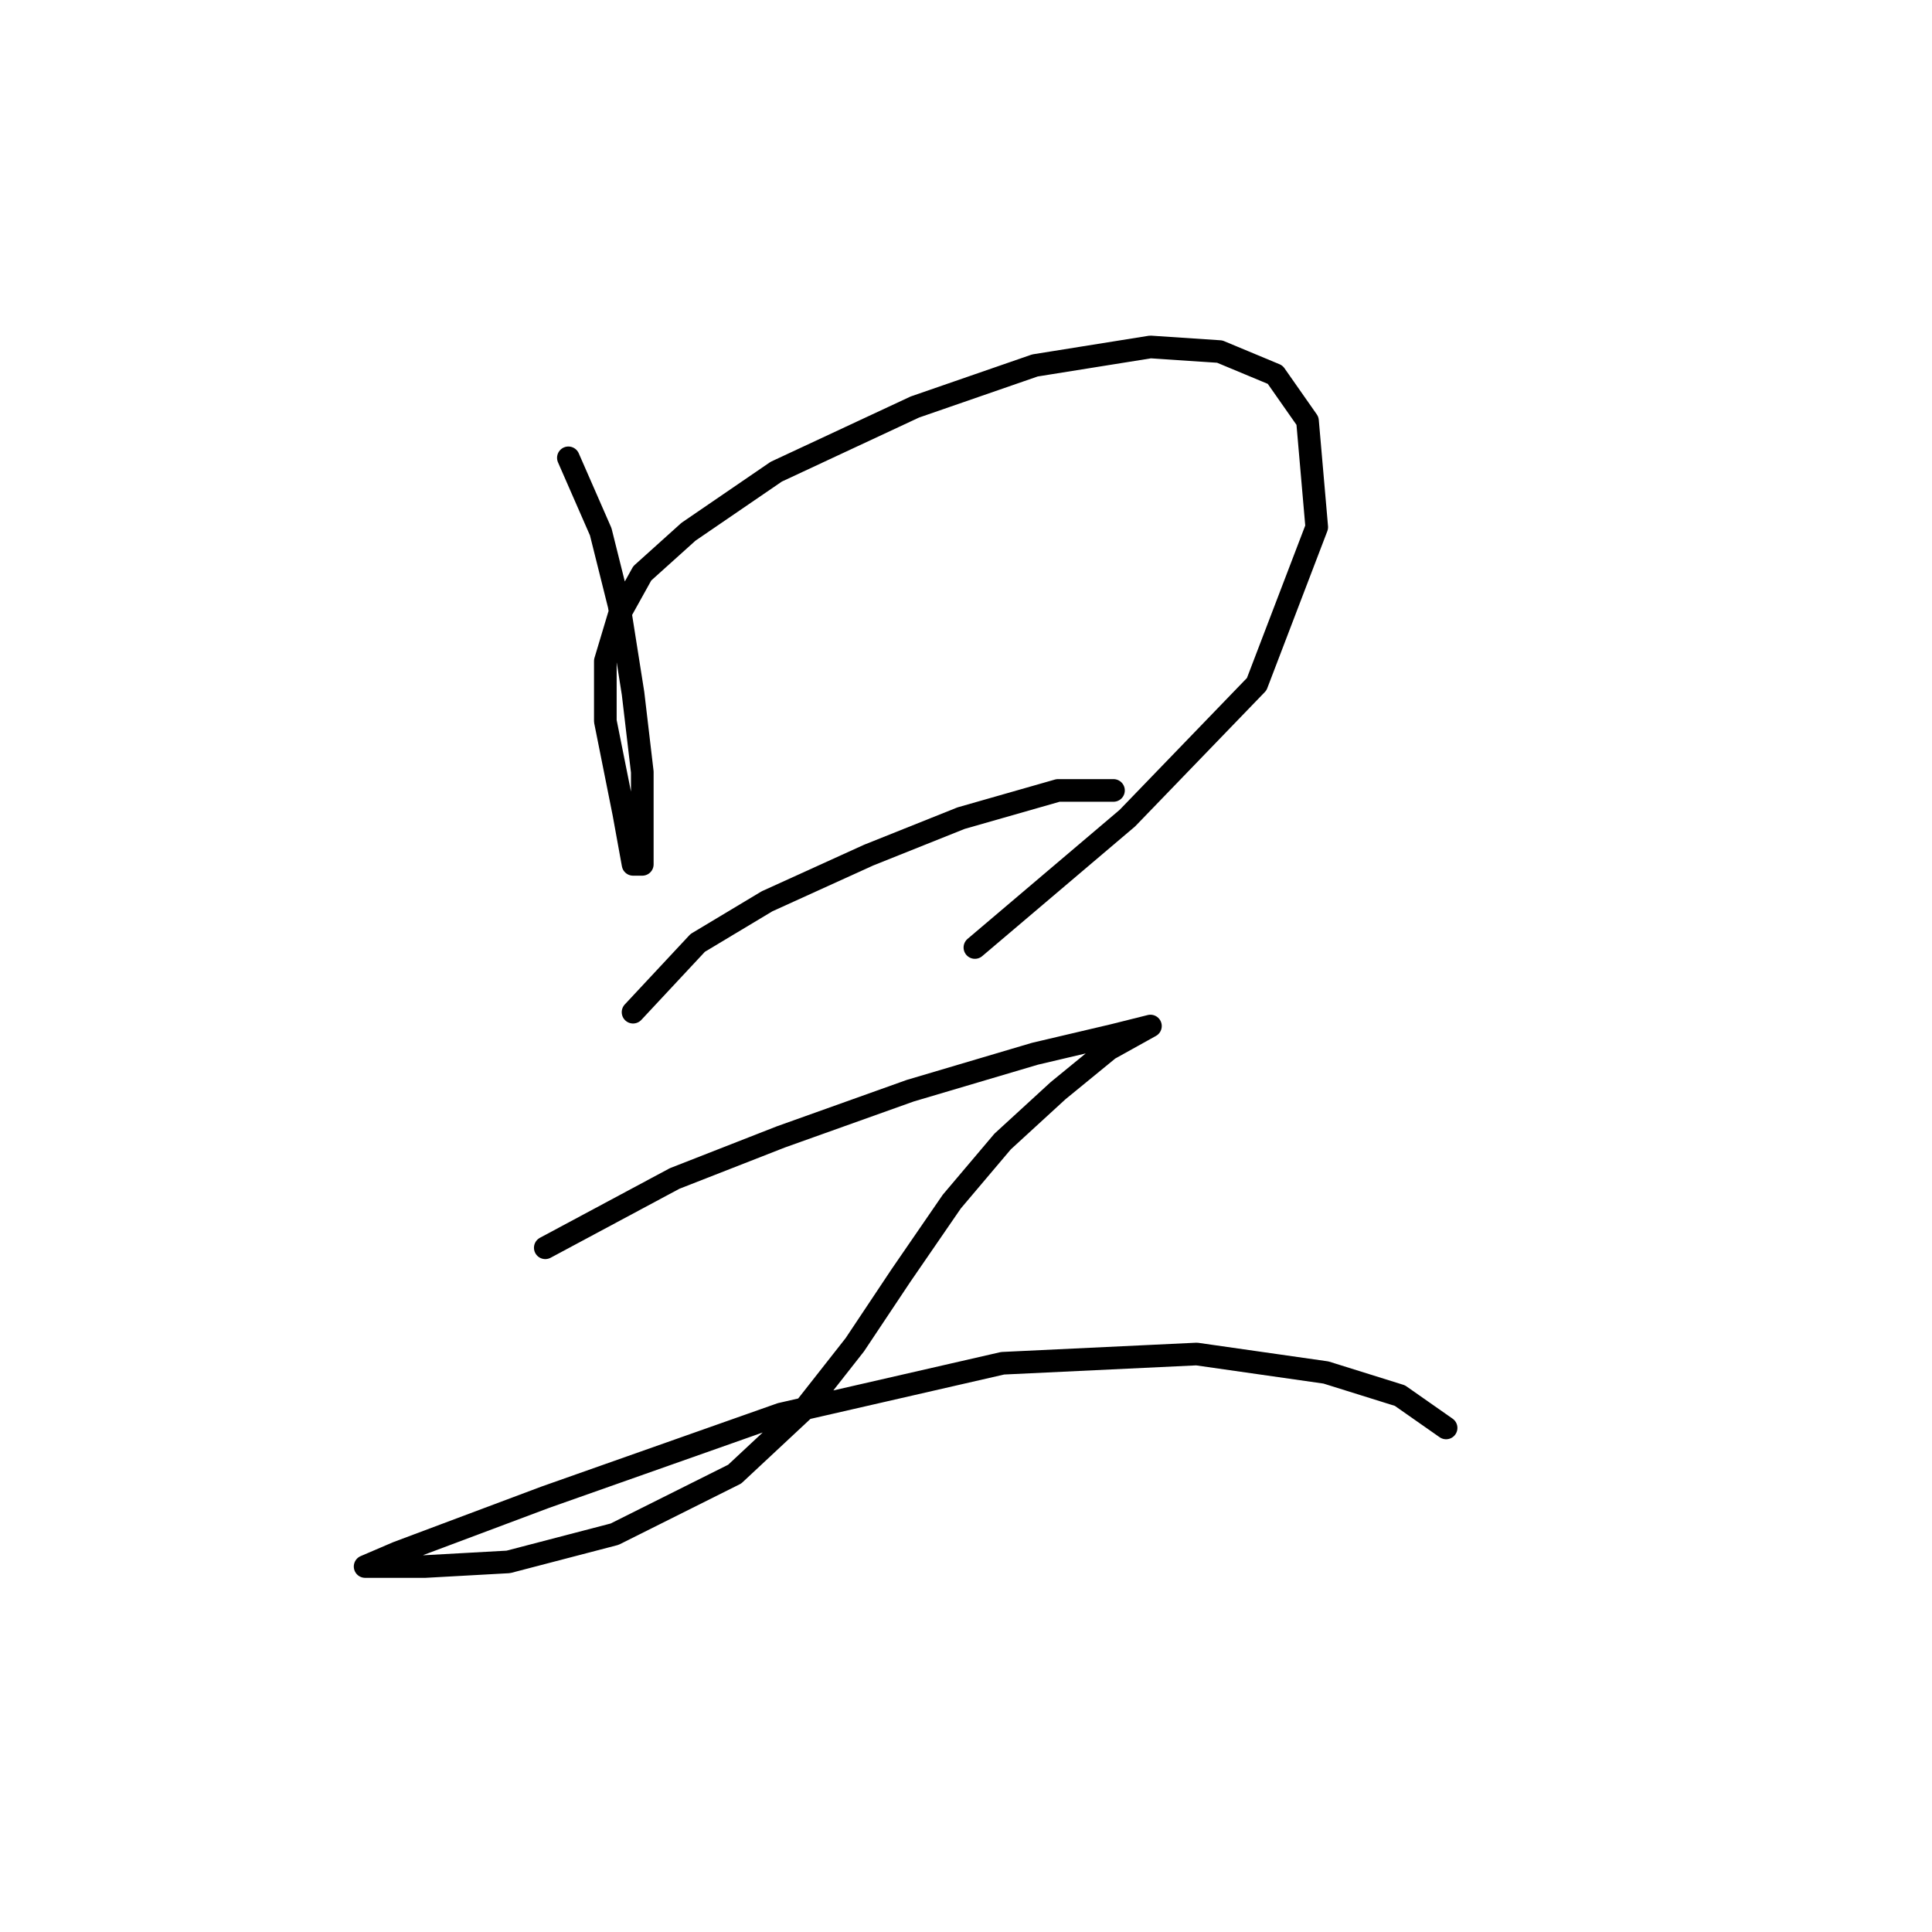 <?xml version="1.0" standalone="no"?>
    <svg width="256" height="256" xmlns="http://www.w3.org/2000/svg" version="1.1">
    <polyline stroke="black" stroke-width="3" stroke-linecap="round" fill="transparent" stroke-linejoin="round" points="75.313 60.665 79.598 70.459 82.046 80.253 83.883 91.883 85.107 102.289 85.107 109.634 85.107 114.531 83.883 114.531 82.659 107.798 80.21 95.555 80.21 87.598 82.046 81.477 85.107 75.968 91.228 70.459 102.858 62.501 121.222 53.932 137.137 48.423 152.439 45.974 161.621 46.586 168.966 49.647 173.251 55.768 174.475 69.847 166.518 90.658 149.379 108.41 129.179 125.549 129.179 125.549 " />
        <polyline stroke="black" stroke-width="3" stroke-linecap="round" fill="transparent" stroke-linejoin="round" points="83.883 134.119 92.452 124.937 101.634 119.428 115.1 113.307 127.343 108.41 140.197 104.737 147.543 104.737 147.543 104.737 " />
        <polyline stroke="black" stroke-width="3" stroke-linecap="round" fill="transparent" stroke-linejoin="round" points="72.253 165.336 89.392 156.155 103.47 150.646 120.61 144.524 137.137 139.628 147.543 137.179 152.439 135.955 152.439 135.955 146.93 139.015 140.197 144.524 132.852 151.258 126.119 159.215 119.385 169.009 113.264 178.191 106.531 186.76 97.349 195.33 81.434 203.287 67.356 206.96 56.338 207.572 50.829 207.572 48.38 207.572 52.665 205.736 72.253 198.39 103.47 187.372 132.852 180.639 158.561 179.415 175.7 181.863 185.494 184.924 191.615 189.209 191.615 189.209 " />
        </svg>